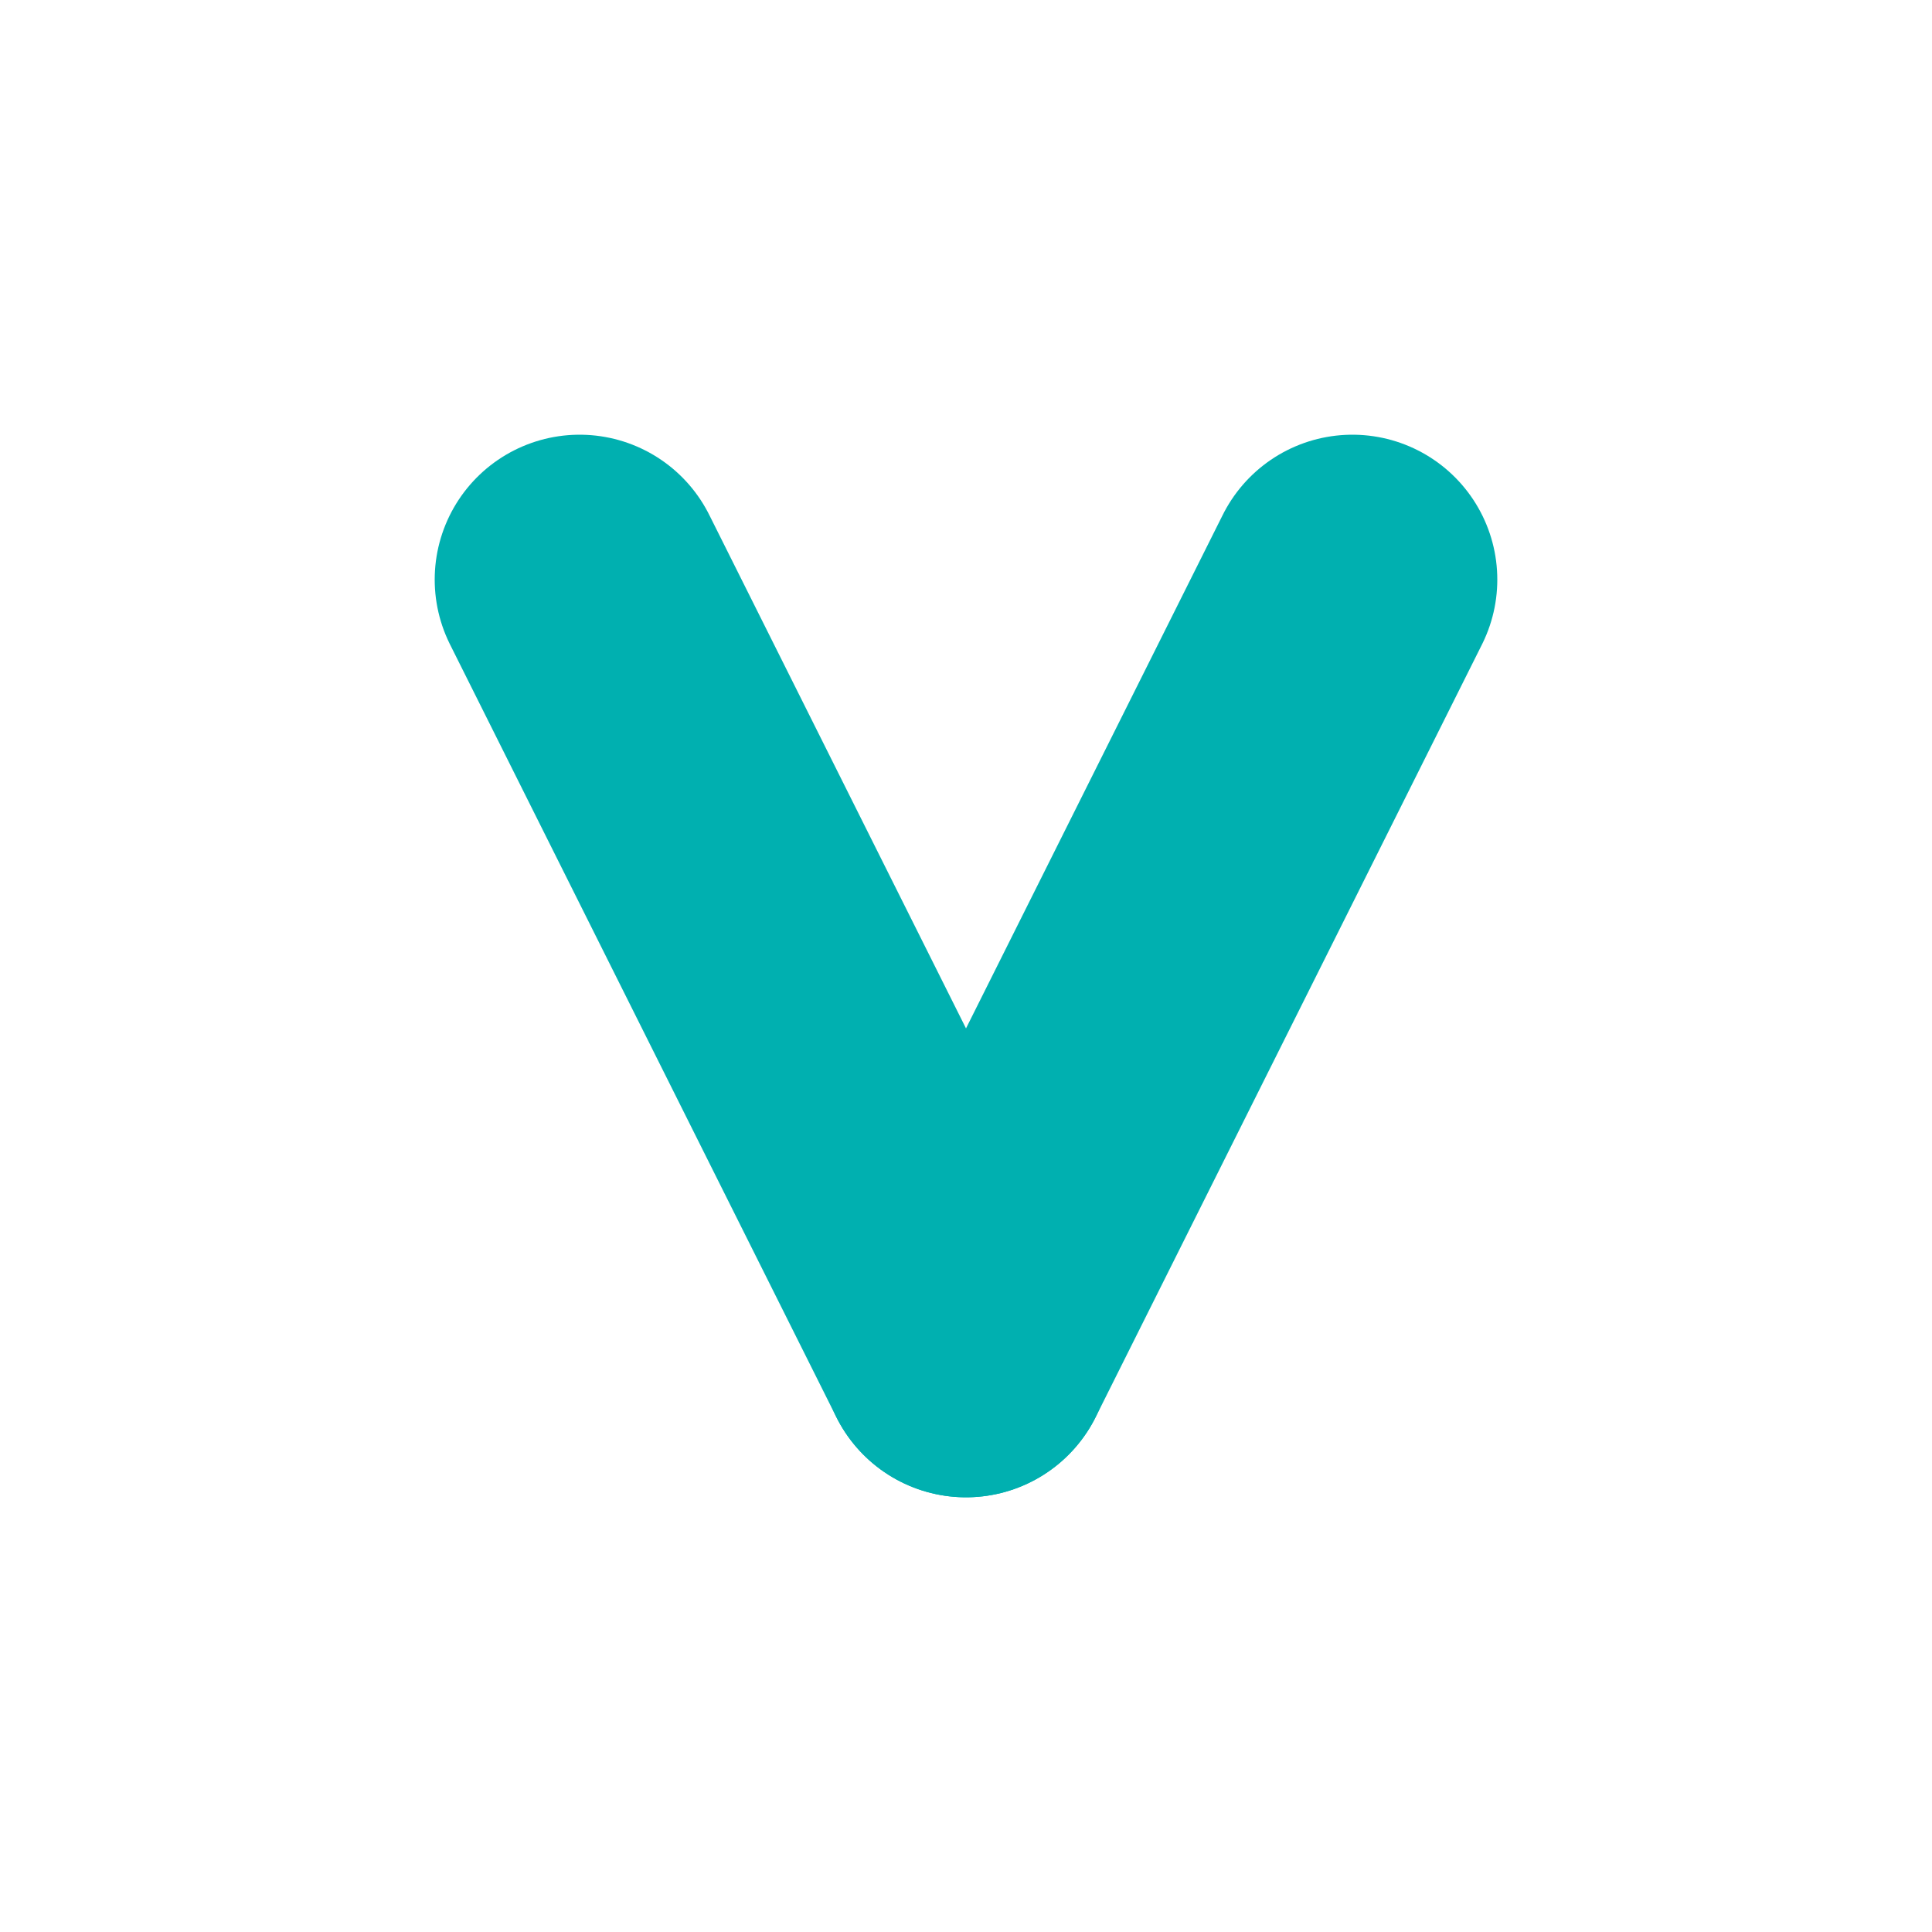 <svg width="20" height="20" viewBox="0 0 20 20" xmlns="http://www.w3.org/2000/svg">
  <line x1="6" y1="6" x2="10" y2="14" stroke="#00b0b0" stroke-width="3" stroke-linecap="round"/>
  <line x1="10" y1="14" x2="14" y2="6" stroke="#00b0b0" stroke-width="3" stroke-linecap="round"/>
</svg>